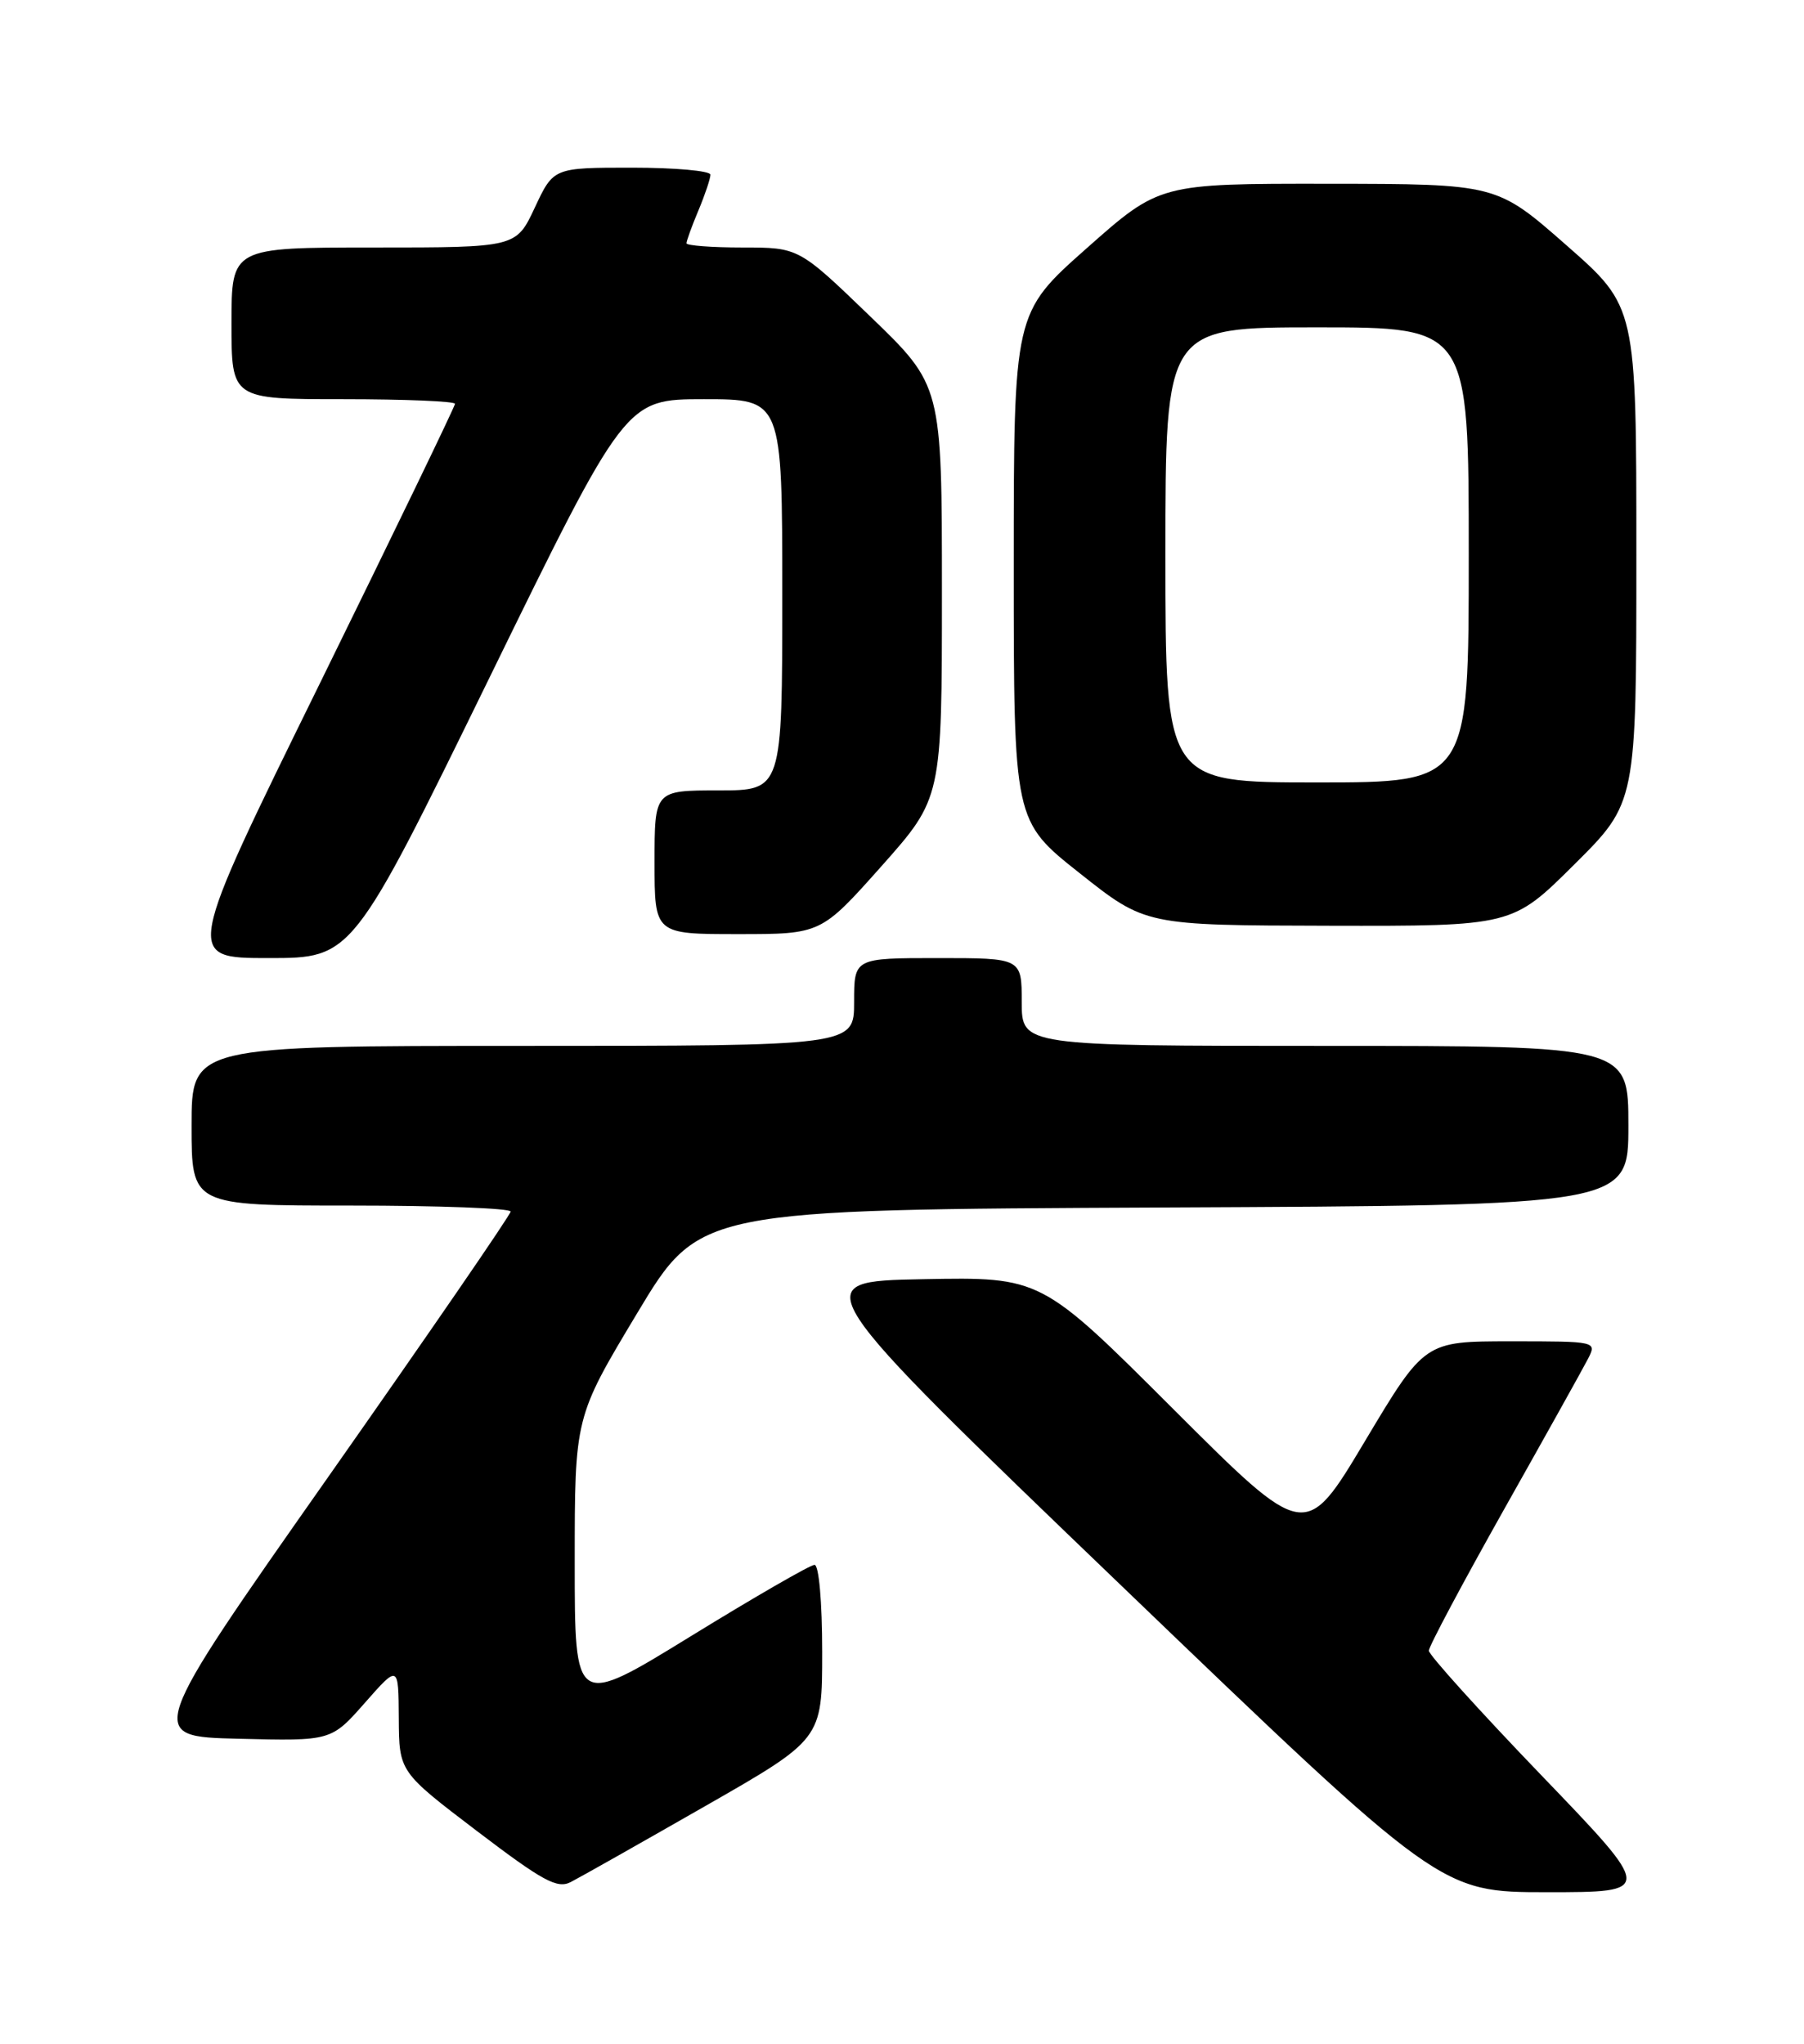 <?xml version="1.0" encoding="UTF-8" standalone="no"?>
<!DOCTYPE svg PUBLIC "-//W3C//DTD SVG 1.1//EN" "http://www.w3.org/Graphics/SVG/1.1/DTD/svg11.dtd" >
<svg xmlns="http://www.w3.org/2000/svg" xmlns:xlink="http://www.w3.org/1999/xlink" version="1.1" viewBox="0 0 226 256">
 <g >
 <path fill="currentColor"
d=" M 88.25 226.27 C 103.00 217.84 103.00 217.84 103.00 206.92 C 103.00 200.61 102.59 196.00 102.04 196.00 C 101.51 196.00 94.54 200.02 86.54 204.94 C 72.00 213.88 72.00 213.88 72.00 195.69 C 72.00 177.50 72.00 177.50 79.81 164.50 C 87.61 151.50 87.61 151.50 145.80 151.24 C 204.00 150.98 204.00 150.98 204.00 140.99 C 204.00 131.00 204.00 131.00 166.00 131.00 C 128.00 131.00 128.00 131.00 128.00 125.50 C 128.00 120.00 128.00 120.00 117.50 120.00 C 107.00 120.00 107.00 120.00 107.00 125.50 C 107.00 131.00 107.00 131.00 65.50 131.00 C 24.00 131.00 24.00 131.00 24.00 141.00 C 24.00 151.00 24.00 151.00 44.00 151.00 C 55.00 151.00 63.99 151.34 63.97 151.75 C 63.96 152.16 53.67 167.12 41.11 185.00 C 18.28 217.50 18.28 217.50 29.88 217.78 C 41.49 218.07 41.49 218.07 45.71 213.28 C 49.92 208.50 49.92 208.50 49.96 215.21 C 50.00 221.92 50.00 221.92 59.75 229.34 C 68.01 235.62 69.81 236.60 71.50 235.73 C 72.60 235.17 80.14 230.91 88.25 226.27 Z  M 193.09 222.35 C 185.34 214.29 179.00 207.27 179.00 206.75 C 179.00 206.23 183.22 198.31 188.37 189.15 C 193.53 179.99 198.27 171.49 198.91 170.25 C 200.07 168.00 200.07 168.00 189.27 168.00 C 178.47 168.00 178.47 168.00 171.00 180.50 C 163.53 193.01 163.53 193.01 146.98 176.48 C 130.42 159.94 130.42 159.94 115.61 160.22 C 100.81 160.50 100.81 160.50 140.63 198.75 C 180.45 237.00 180.45 237.00 193.82 237.00 C 207.18 237.00 207.18 237.00 193.09 222.35 Z  M 61.26 85.00 C 78.37 50.00 78.37 50.00 88.19 50.00 C 98.00 50.00 98.00 50.00 98.00 74.50 C 98.00 99.00 98.00 99.00 90.00 99.00 C 82.00 99.00 82.00 99.00 82.00 108.00 C 82.00 117.00 82.00 117.00 92.43 117.00 C 102.85 117.00 102.85 117.00 110.43 108.49 C 118.00 99.97 118.00 99.97 118.00 74.13 C 118.00 48.29 118.00 48.29 109.03 39.64 C 100.07 31.00 100.07 31.00 93.03 31.00 C 89.17 31.00 86.00 30.76 86.00 30.47 C 86.00 30.18 86.67 28.32 87.50 26.35 C 88.33 24.37 89.00 22.36 89.00 21.88 C 89.00 21.40 84.58 21.00 79.17 21.00 C 69.34 21.00 69.34 21.00 67.00 26.00 C 64.66 31.00 64.66 31.00 46.83 31.00 C 29.00 31.00 29.00 31.00 29.00 40.50 C 29.00 50.00 29.00 50.00 43.00 50.00 C 50.70 50.00 57.00 50.26 57.00 50.58 C 57.00 50.90 49.38 66.65 40.08 85.58 C 23.15 120.00 23.15 120.00 33.64 120.00 C 44.14 120.00 44.14 120.00 61.26 85.00 Z  M 197.23 108.27 C 205.00 100.55 205.00 100.55 205.00 69.48 C 205.00 38.41 205.00 38.41 196.25 30.73 C 187.50 23.04 187.50 23.04 166.38 23.02 C 145.27 23.00 145.27 23.00 136.13 31.10 C 127.00 39.19 127.00 39.19 127.00 71.01 C 127.00 102.83 127.00 102.83 135.25 109.36 C 143.50 115.90 143.50 115.90 166.48 115.95 C 189.46 116.00 189.46 116.00 197.23 108.27 Z  M 146.00 69.50 C 146.00 41.00 146.00 41.00 165.00 41.00 C 184.00 41.00 184.00 41.00 184.00 69.50 C 184.00 98.00 184.00 98.00 165.00 98.00 C 146.00 98.00 146.00 98.00 146.00 69.50 Z "/>
</g>
</svg>